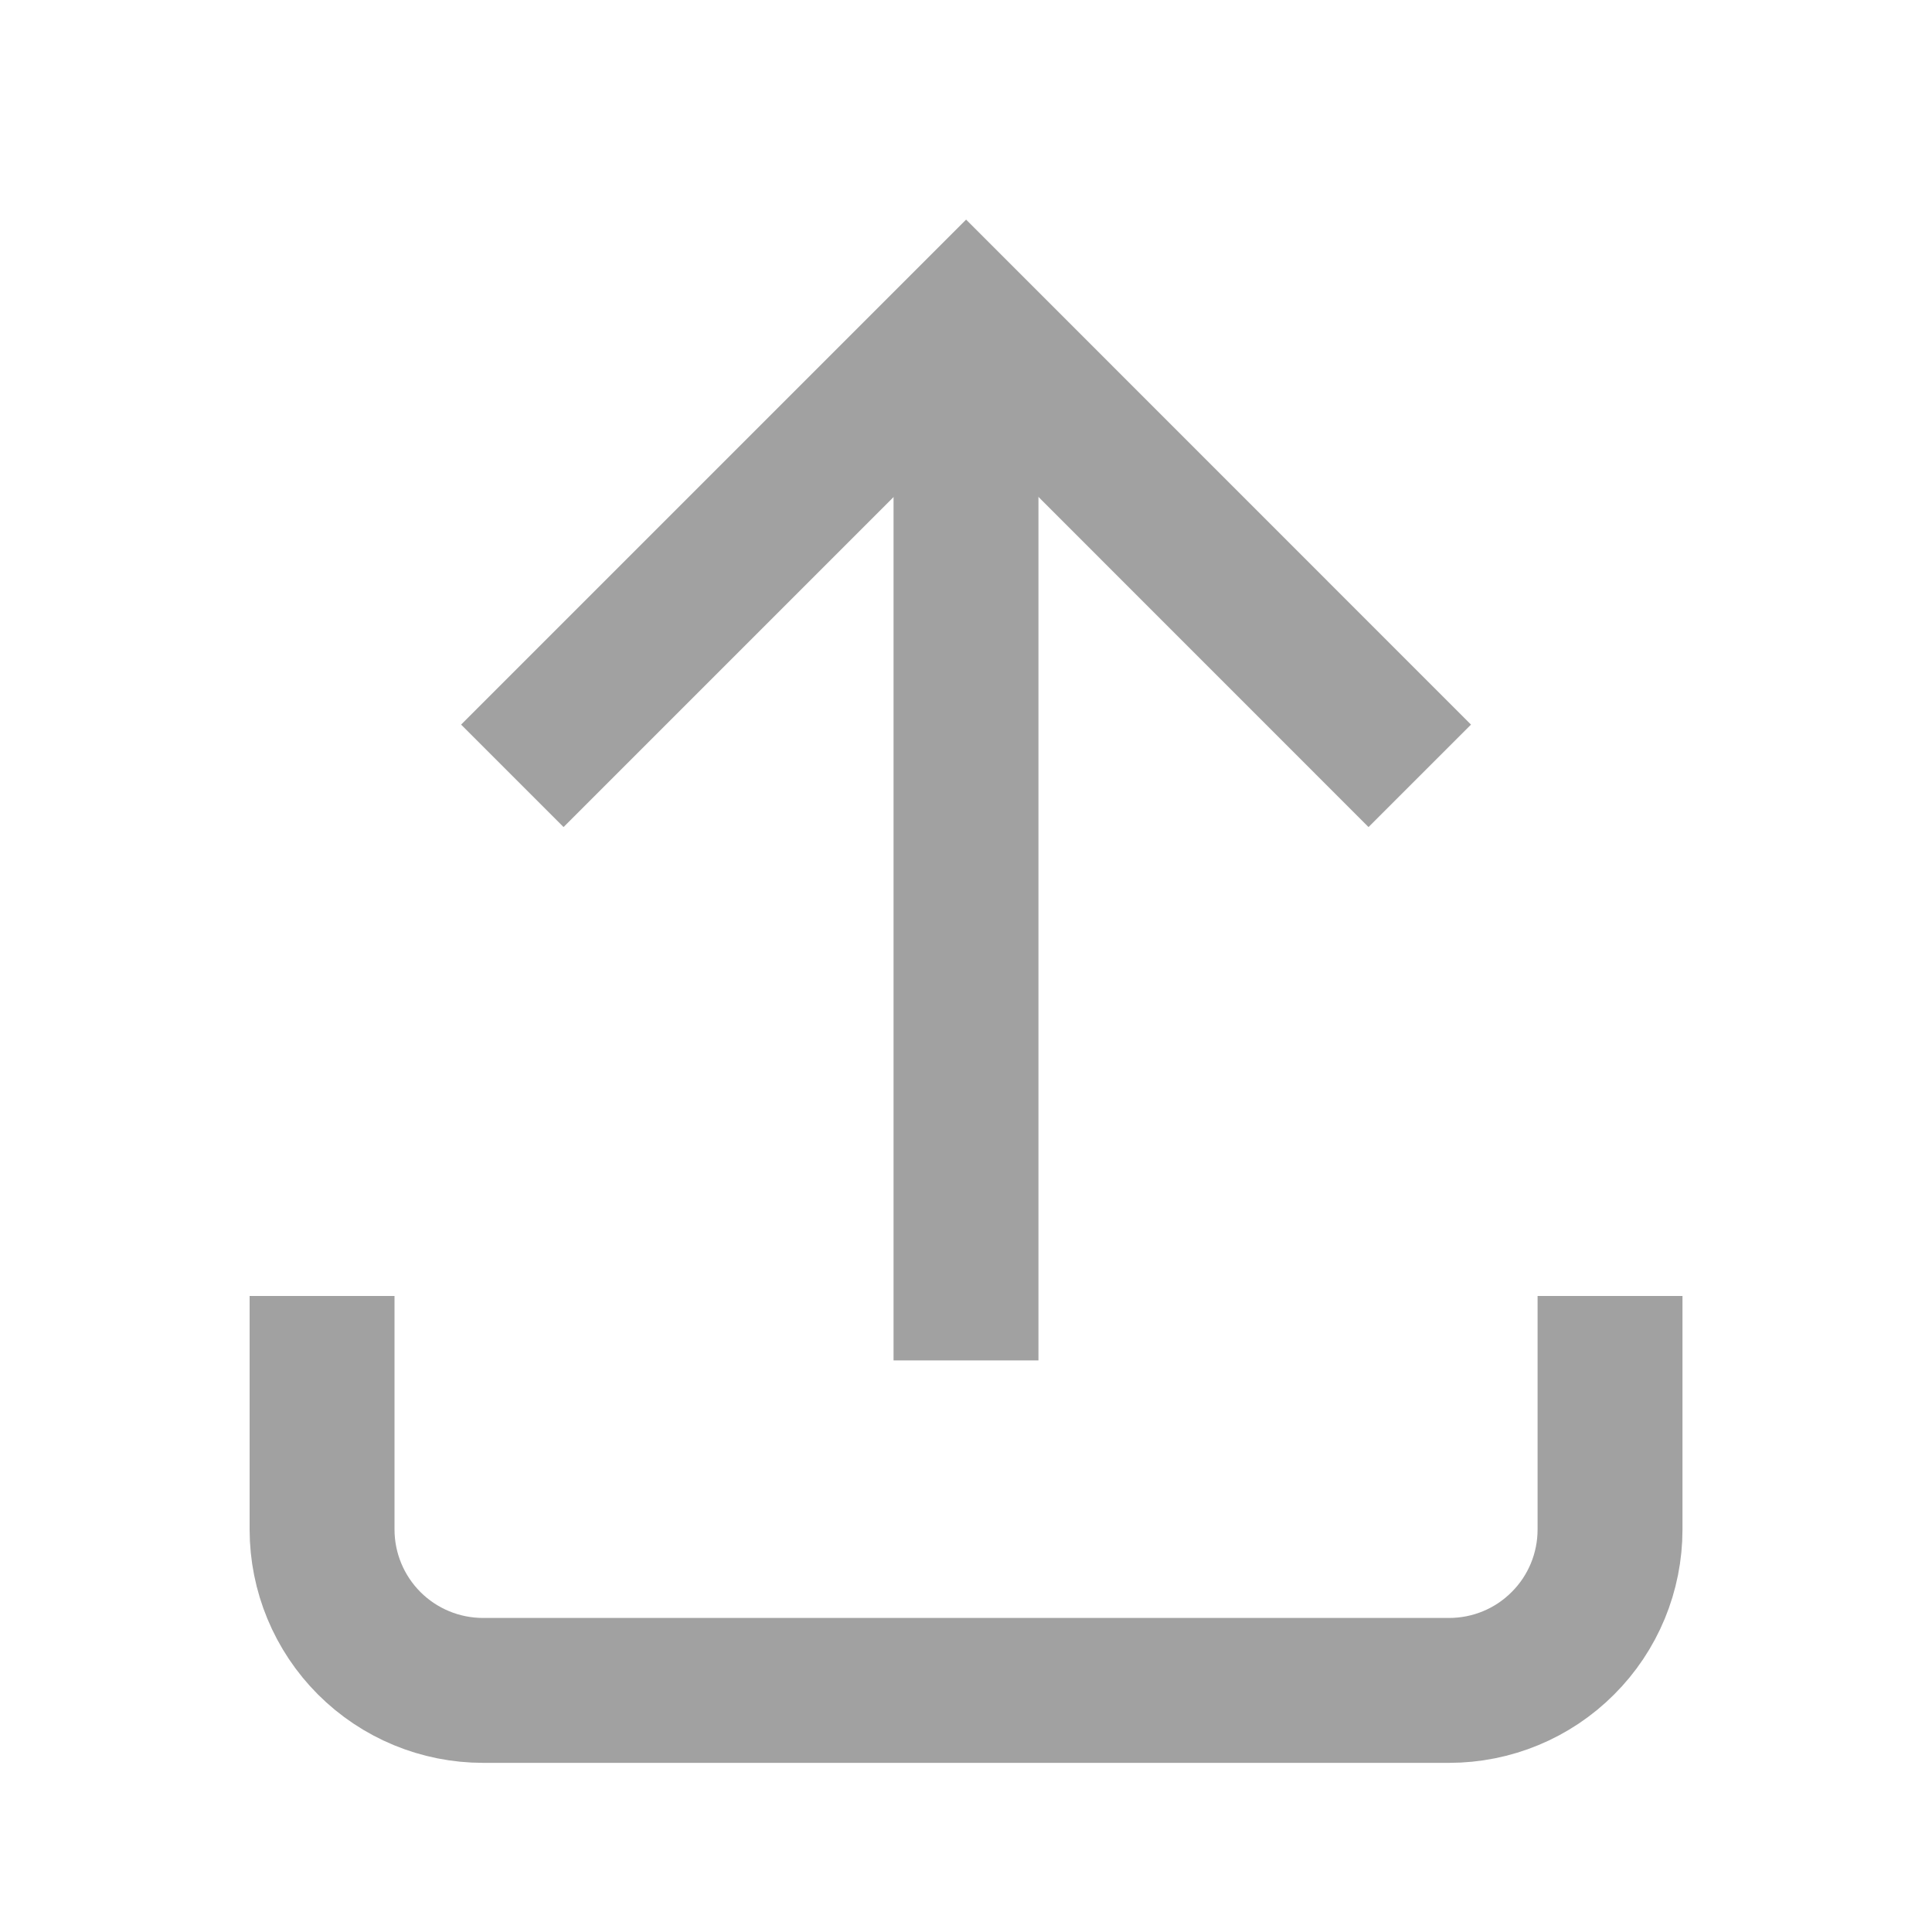 <svg width="20" height="20" viewBox="0 0 20 20" fill="none" xmlns="http://www.w3.org/2000/svg">
<g clip-path="url(#clip0_913_1143)">
<path d="M3.334 14.166V15.833C3.334 16.275 3.51 16.699 3.822 17.011C4.135 17.324 4.559 17.499 5.001 17.499H15.001C15.443 17.499 15.867 17.324 16.179 17.011C16.492 16.699 16.667 16.275 16.667 15.833V14.166" stroke="#A1A1A1" stroke-width="1.5" stroke-linecap="square"/>
<path d="M5.834 7.501L10.001 3.334L14.167 7.501" stroke="#A1A1A1" stroke-width="1.5" stroke-linecap="square"/>
<path d="M10 4.166V13.333" stroke="#A1A1A1" stroke-width="1.5" stroke-linecap="square"/>
</g>
<defs>
<clipPath id="clip0_913_1143">
<rect width="20" height="20" fill="white"/>
</clipPath>
</defs>
</svg>
